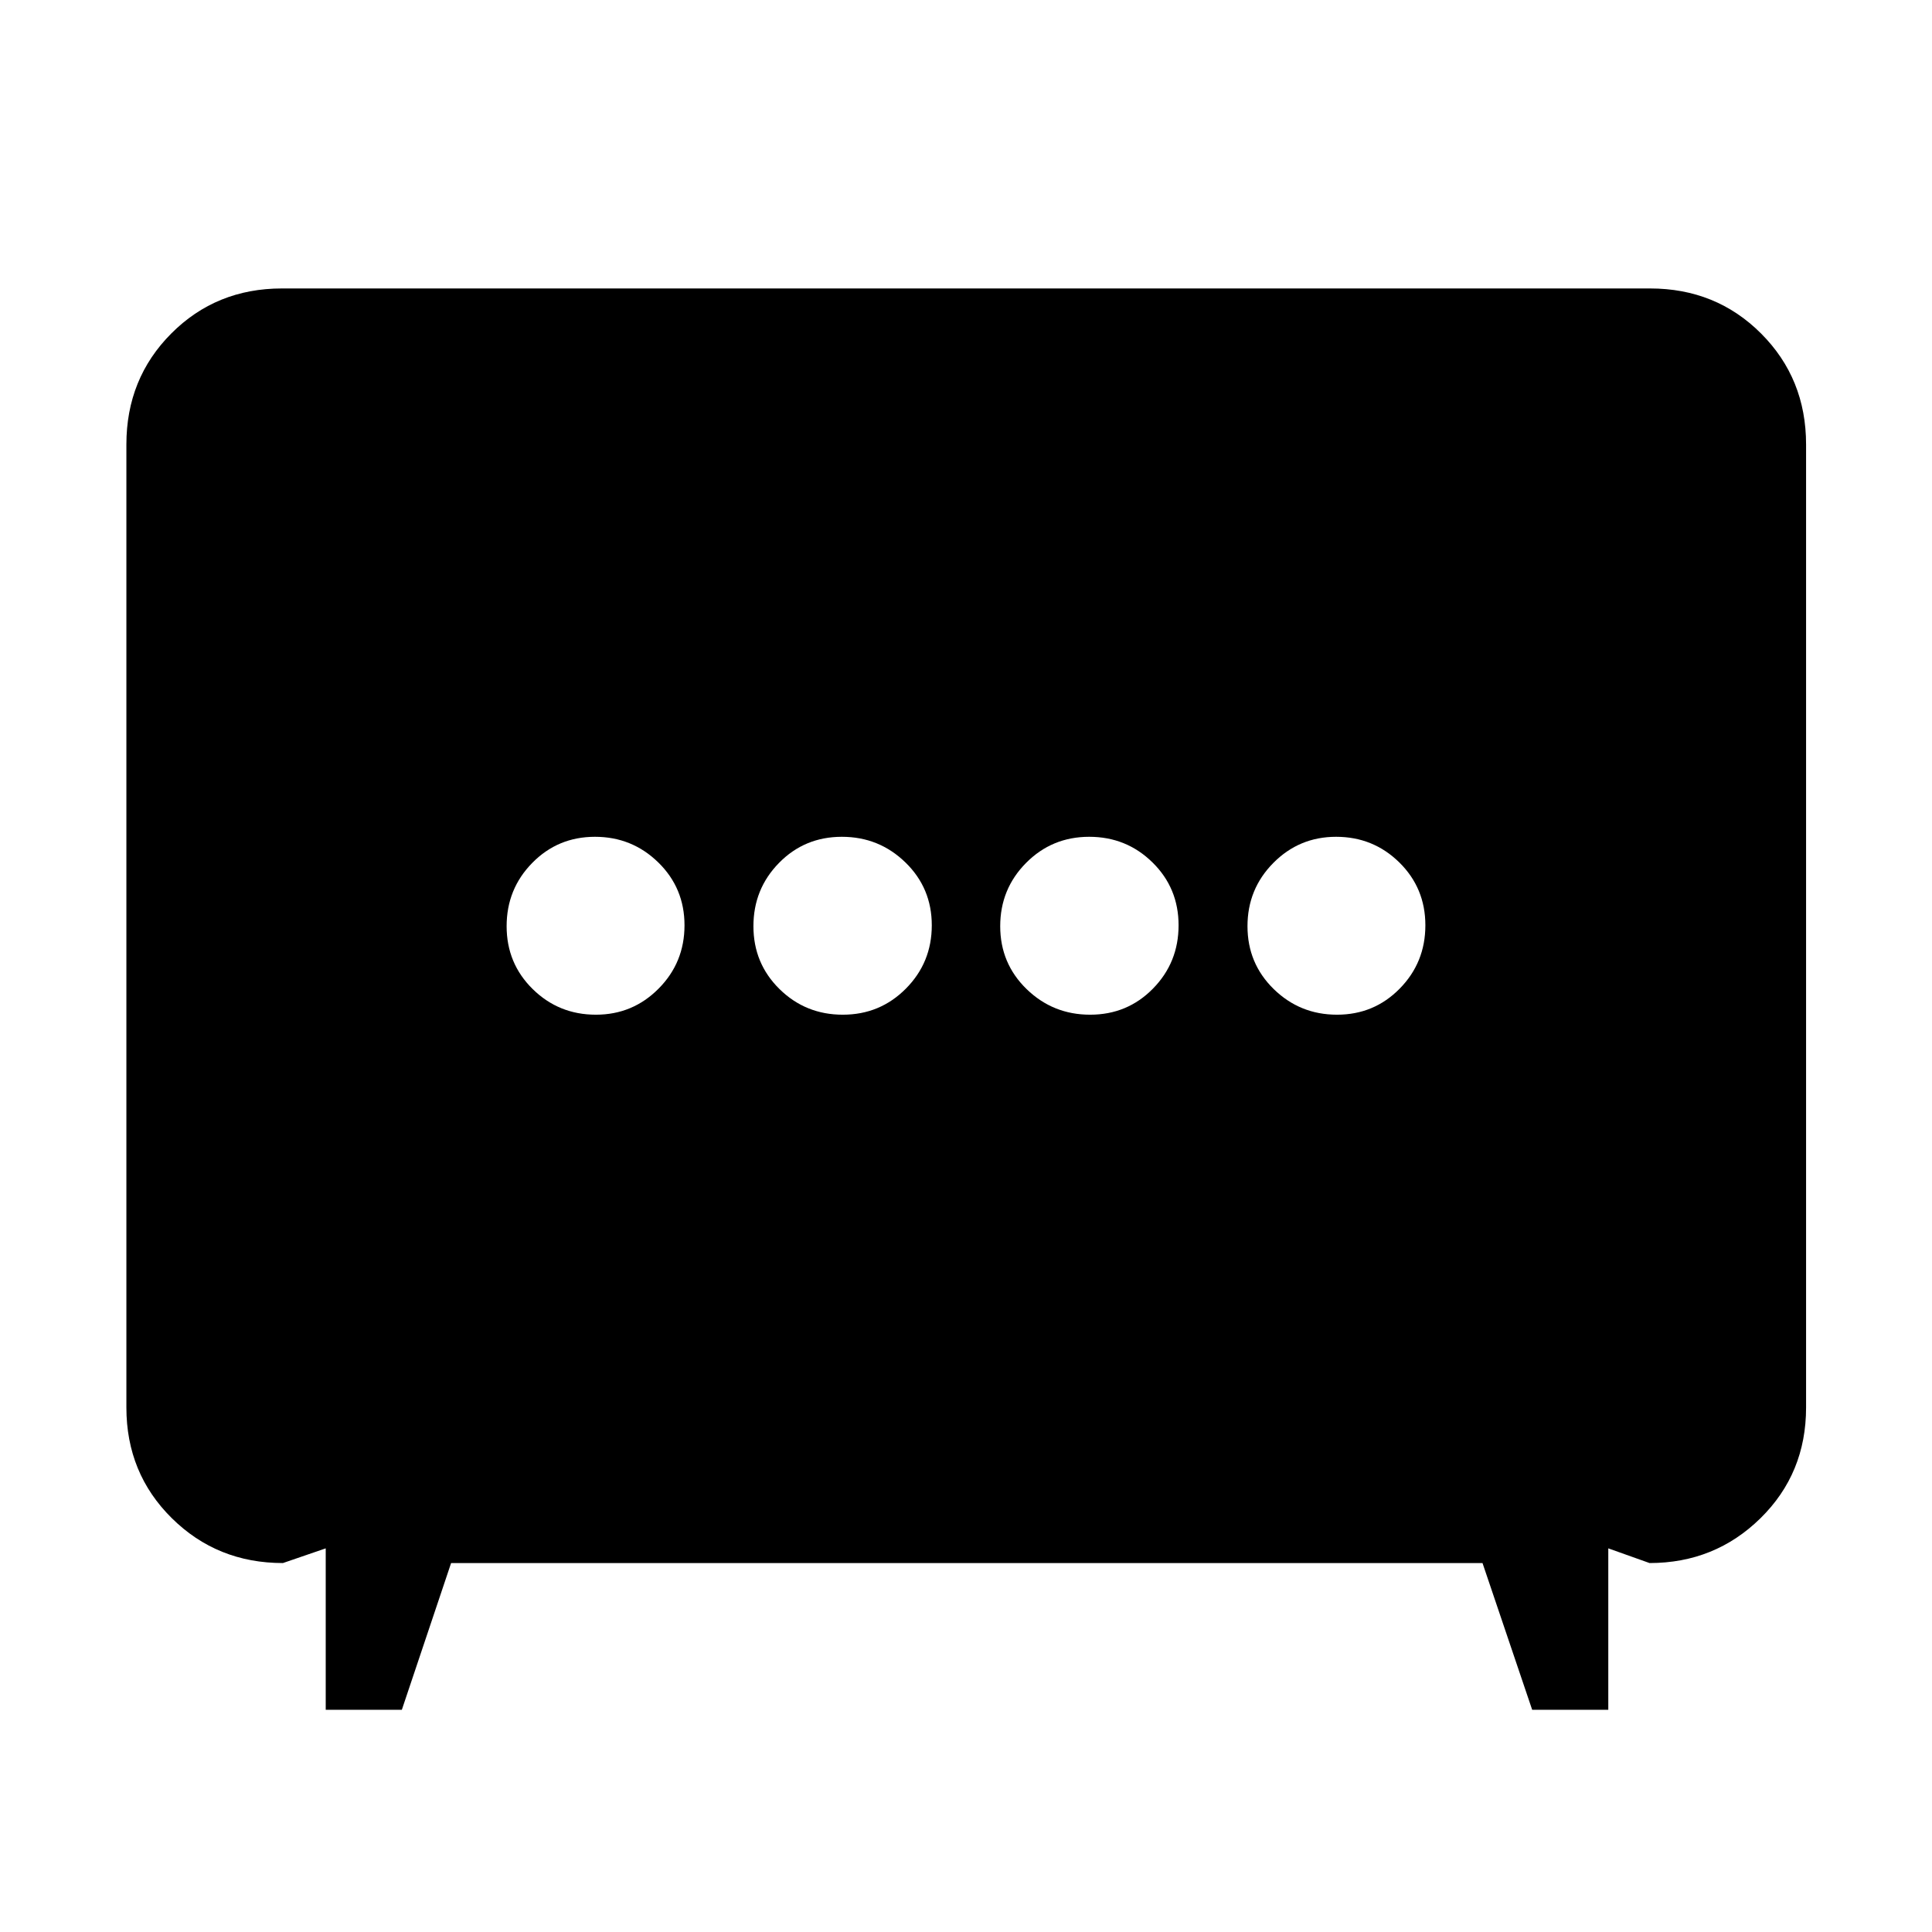 <svg xmlns="http://www.w3.org/2000/svg" height="48" viewBox="0 -960 960 960" width="48"><path d="M418.79-455.8q18.49 0 31.35-12.97Q463-481.73 463-500.22q0-18.5-13.1-31.24-13.1-12.74-31.59-12.74-18.5 0-31.22 12.97-12.72 12.96-12.72 31.45 0 18.5 12.96 31.24 12.96 12.74 31.46 12.74Zm122.9 0q18.5 0 31.22-12.97 12.72-12.96 12.72-31.45 0-18.5-12.96-31.24-12.96-12.74-31.46-12.74-18.49 0-31.35 12.97Q497-518.27 497-499.78q0 18.5 13.1 31.24 13.1 12.74 31.59 12.74Zm-245.58 0q18.3 0 31.16-12.97 12.86-12.96 12.86-31.45 0-18.5-13.03-31.24-13.04-12.74-31.46-12.74t-31.16 12.97q-12.74 12.96-12.74 31.45 0 18.5 12.95 31.24 12.95 12.74 31.42 12.74Zm368.25 0q18.42 0 31.16-12.97 12.74-12.96 12.74-31.45 0-18.5-12.95-31.24-12.95-12.74-31.42-12.74-18.3 0-31.16 12.97-12.86 12.96-12.86 31.45 0 18.5 13.03 31.24 13.04 12.74 31.46 12.74ZM161.85-110.41v-80.22l-21.26 7.3q-32.68 0-55.23-22.31-22.56-22.3-22.56-54.99v-478.5q0-32.78 22.31-55.16 22.31-22.38 55-22.38h679.78q32.79 0 55.17 22.38 22.37 22.38 22.37 55.16v478.5q0 32.78-22.67 55.04-22.67 22.26-55.11 22.26l-20.5-7.3v80.22h-37.82l-24.68-72.92h-512.5l-24.48 72.92h-37.82Z"/></svg>